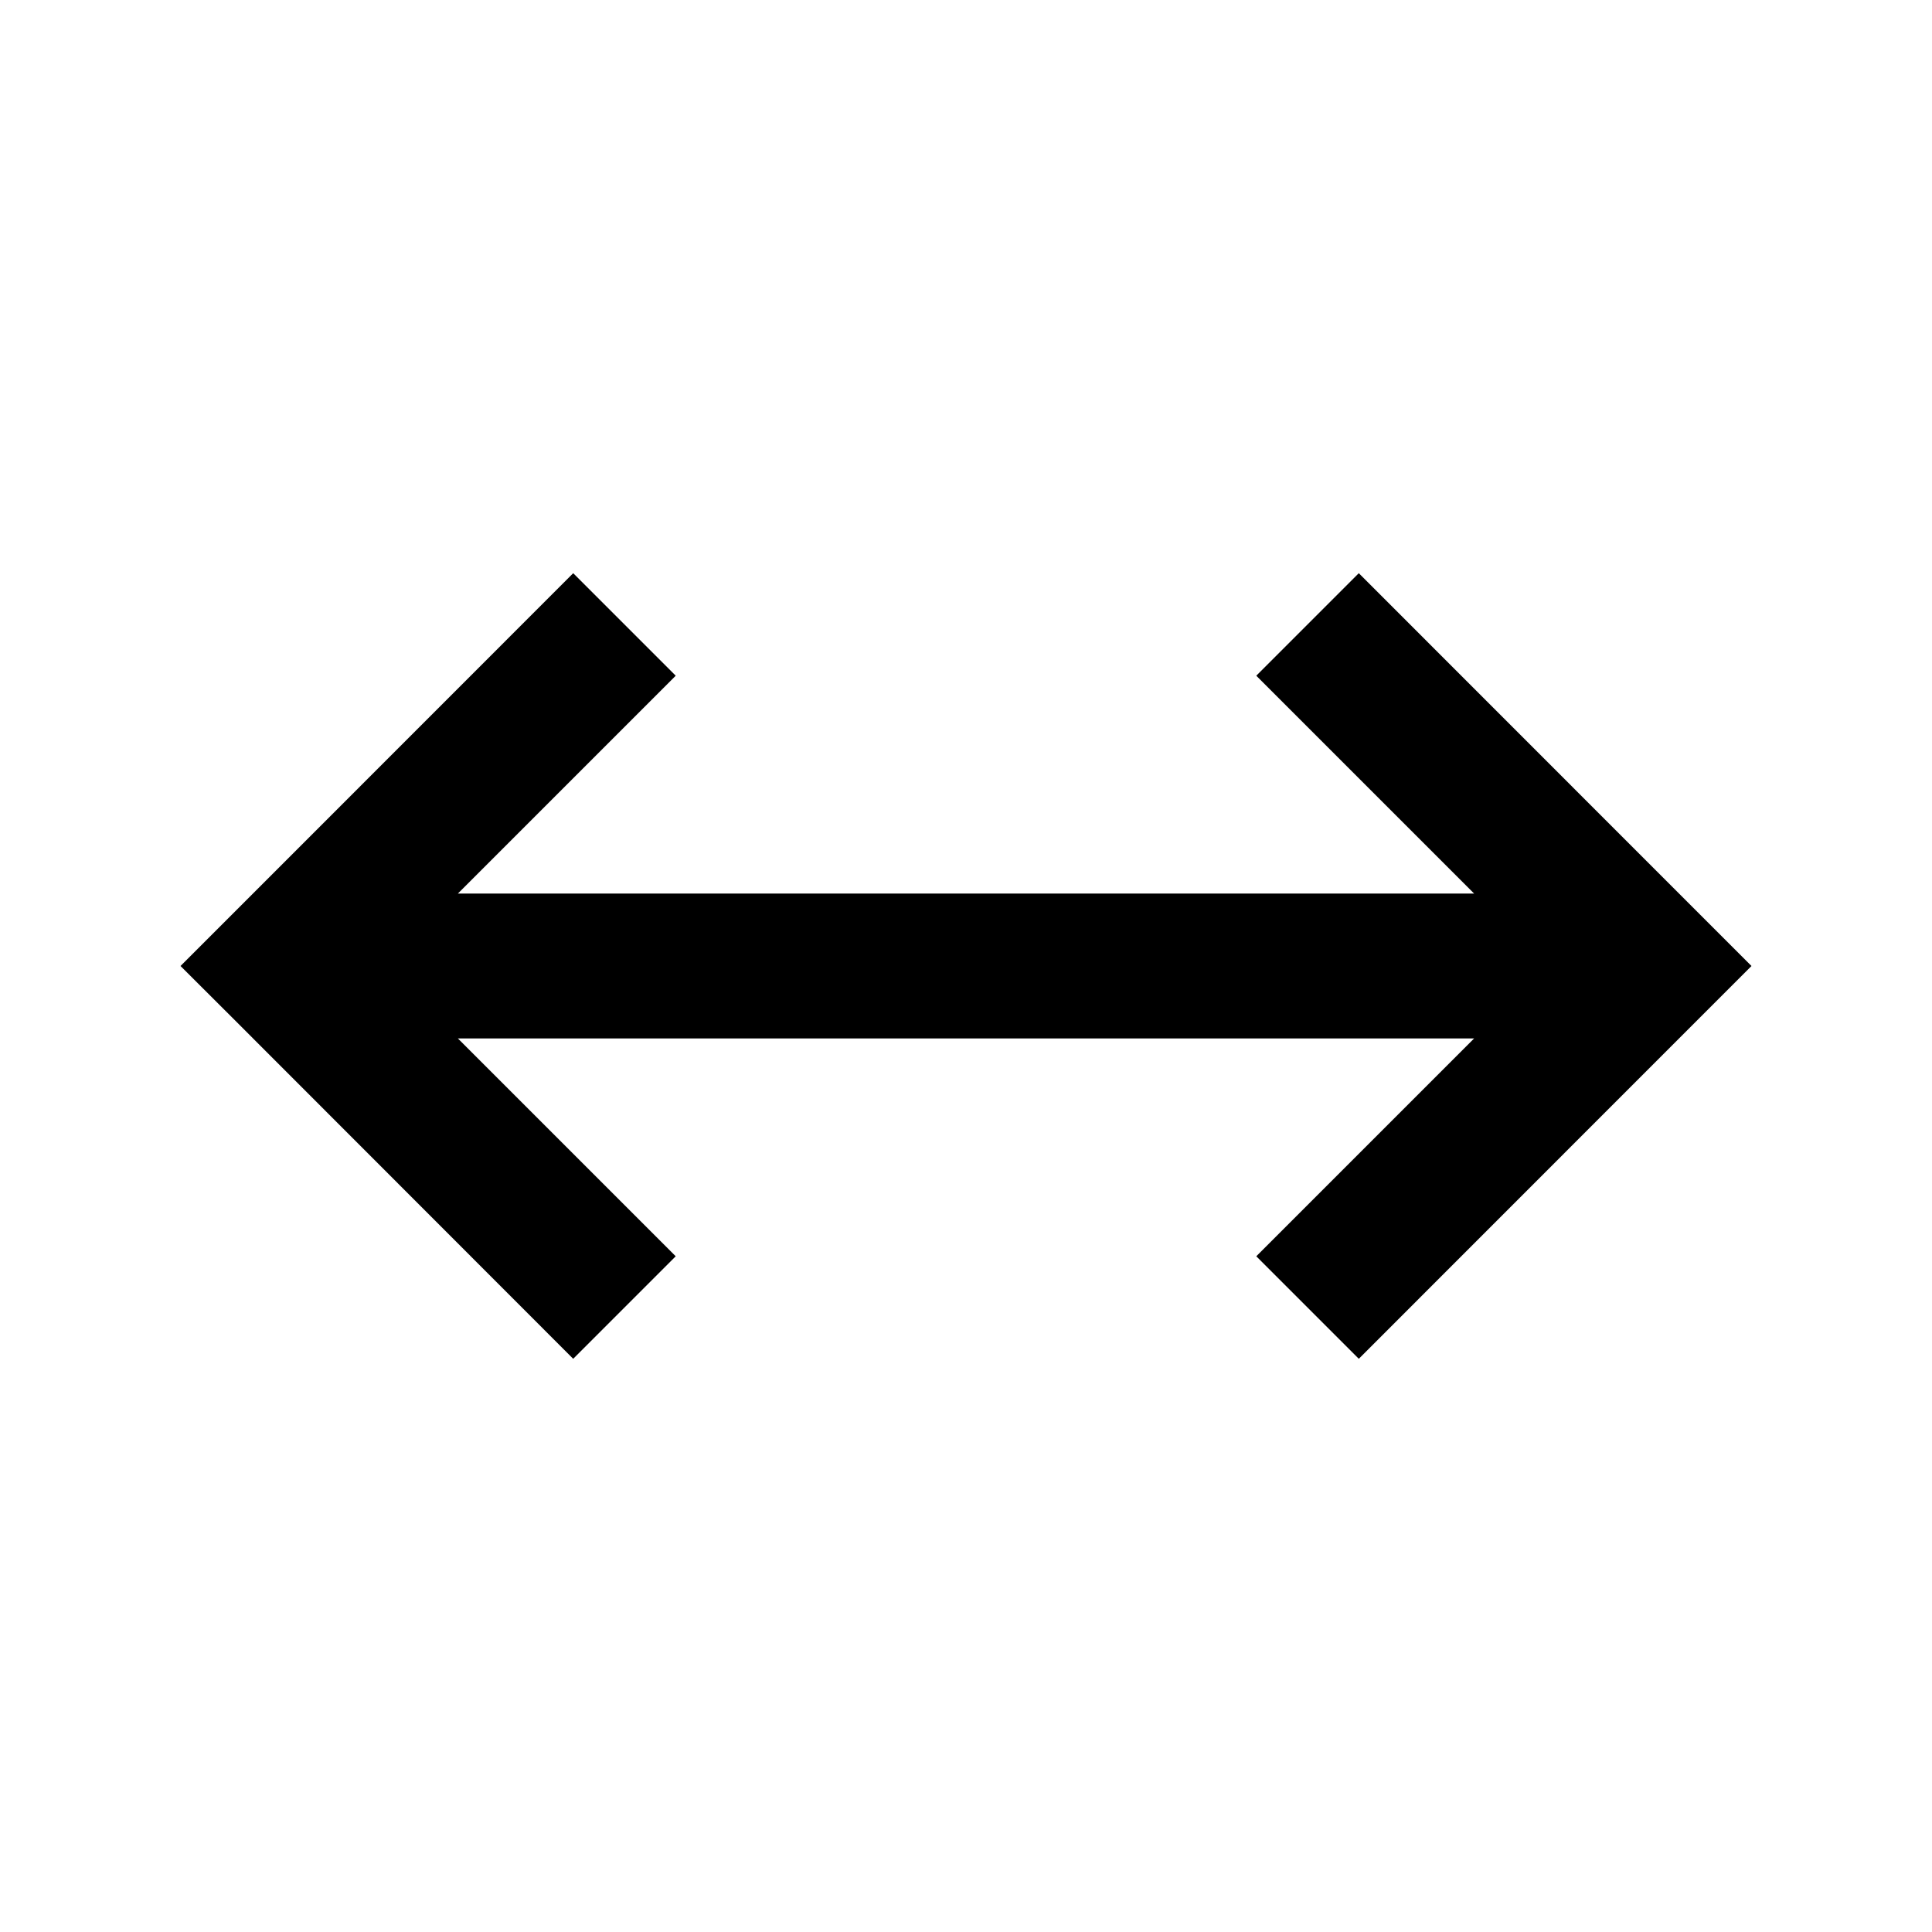 <svg width="16" height="16" fill="none" xmlns="http://www.w3.org/2000/svg"><path fill-rule="evenodd" clip-rule="evenodd" d="m14.081 8.424-2.828 2.829-.849-.849L12.208 8.6H3.792l1.804 1.804-.849.849L1.92 8.424 1.495 8l.424-.424 2.828-2.829.849.849L3.792 7.4h8.416l-1.804-1.804.849-.849 2.828 2.829.424.424-.424.424Z" fill="currentColor"/></svg>